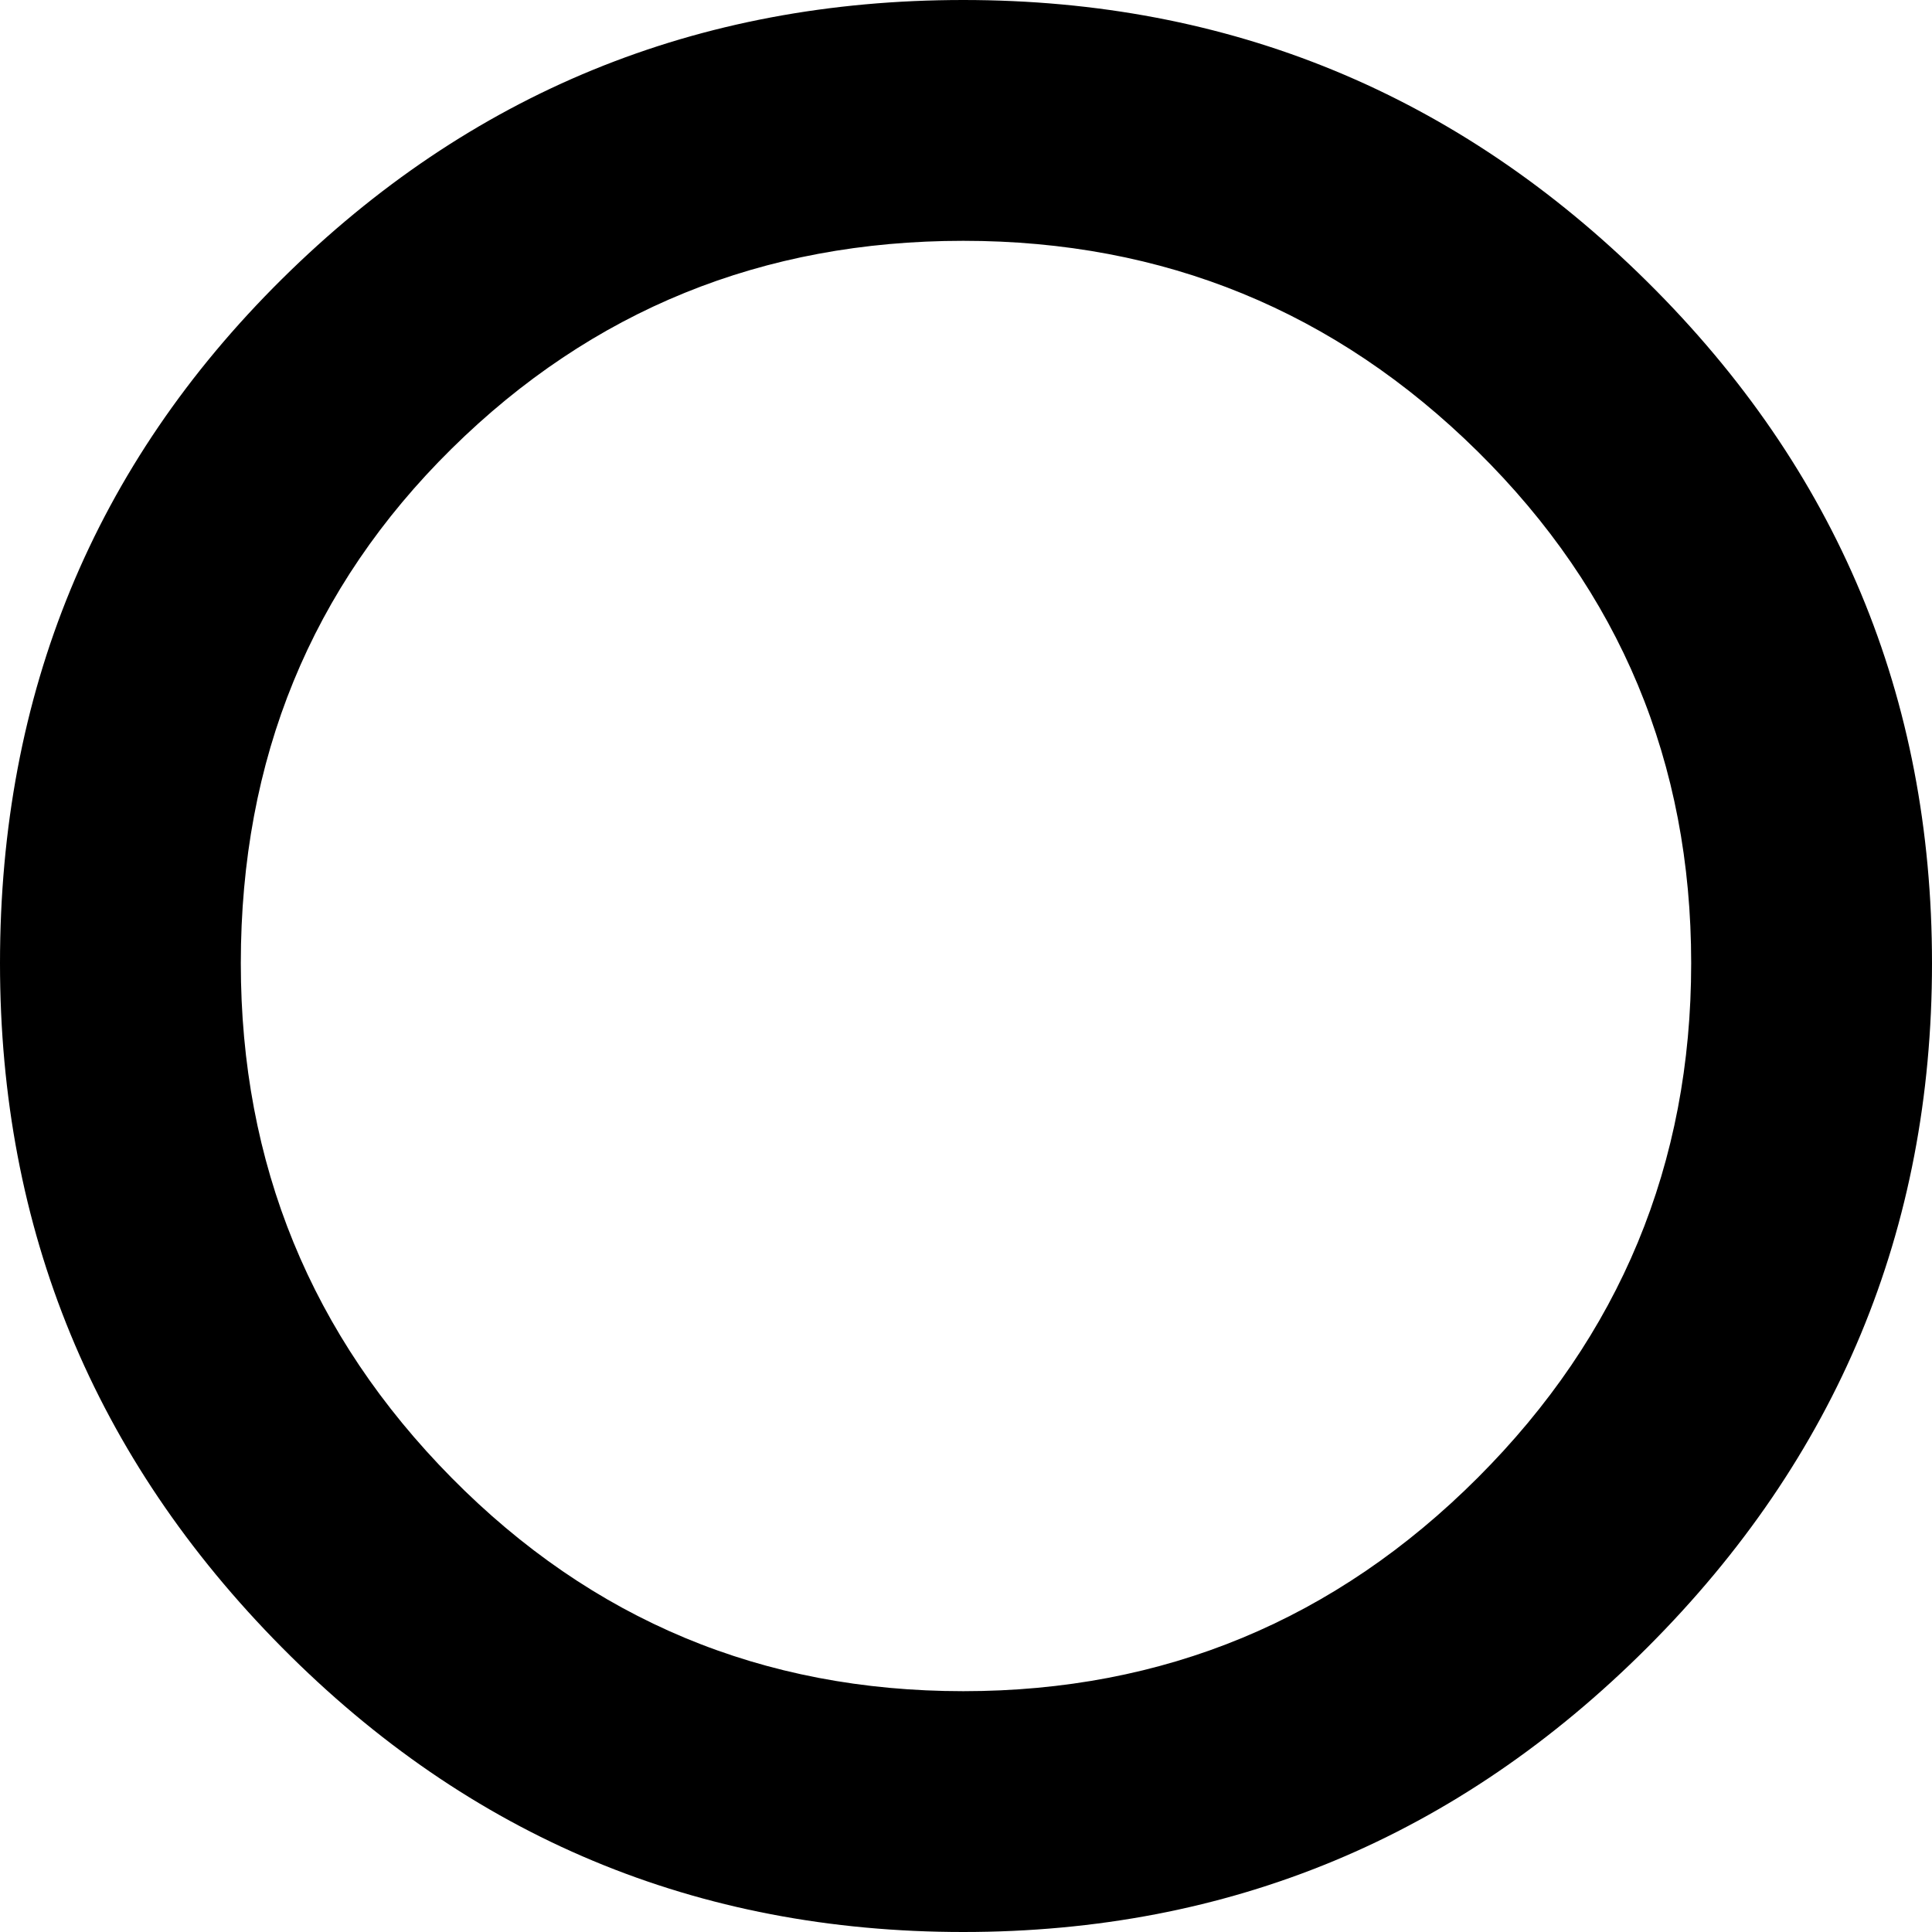 <?xml version="1.0" encoding="UTF-8" standalone="no"?>
<!-- Created with Inkscape (http://www.inkscape.org/) -->

<svg
   xmlns:dc="http://purl.org/dc/elements/1.1/"
   xmlns:cc="http://creativecommons.org/ns#"
   xmlns:rdf="http://www.w3.org/1999/02/22-rdf-syntax-ns#"
   xmlns:svg="http://www.w3.org/2000/svg"
   xmlns="http://www.w3.org/2000/svg"
   version="1.1"
   width="35.3"
   height="35.3"
   viewBox="0 -200 353 353"
   id="svg3001">
  <defs
     id="defs3009" />
  <g
     transform="matrix(1,0,0,-1,-46,569)"
     id="g3003">
    <path
       d="M 399,593 Q 399,520 347,468 295,416 222,416 149,416 97.5,468 46,520 46,593 46,667 97.5,718 149,769 222,769 295,769 347,717.5 399,666 399,593 z m -44,0 q 0,55 -39,93.5 Q 277,725 222,725 167,725 128.5,687 90,649 90,593 q 0,-55 38.5,-94 38.5,-39 93.5,-39 55,0 94,39 39,39 39,94 z"
       id="path3005"
       style="fill:currentColor" />
  </g>
</svg>
